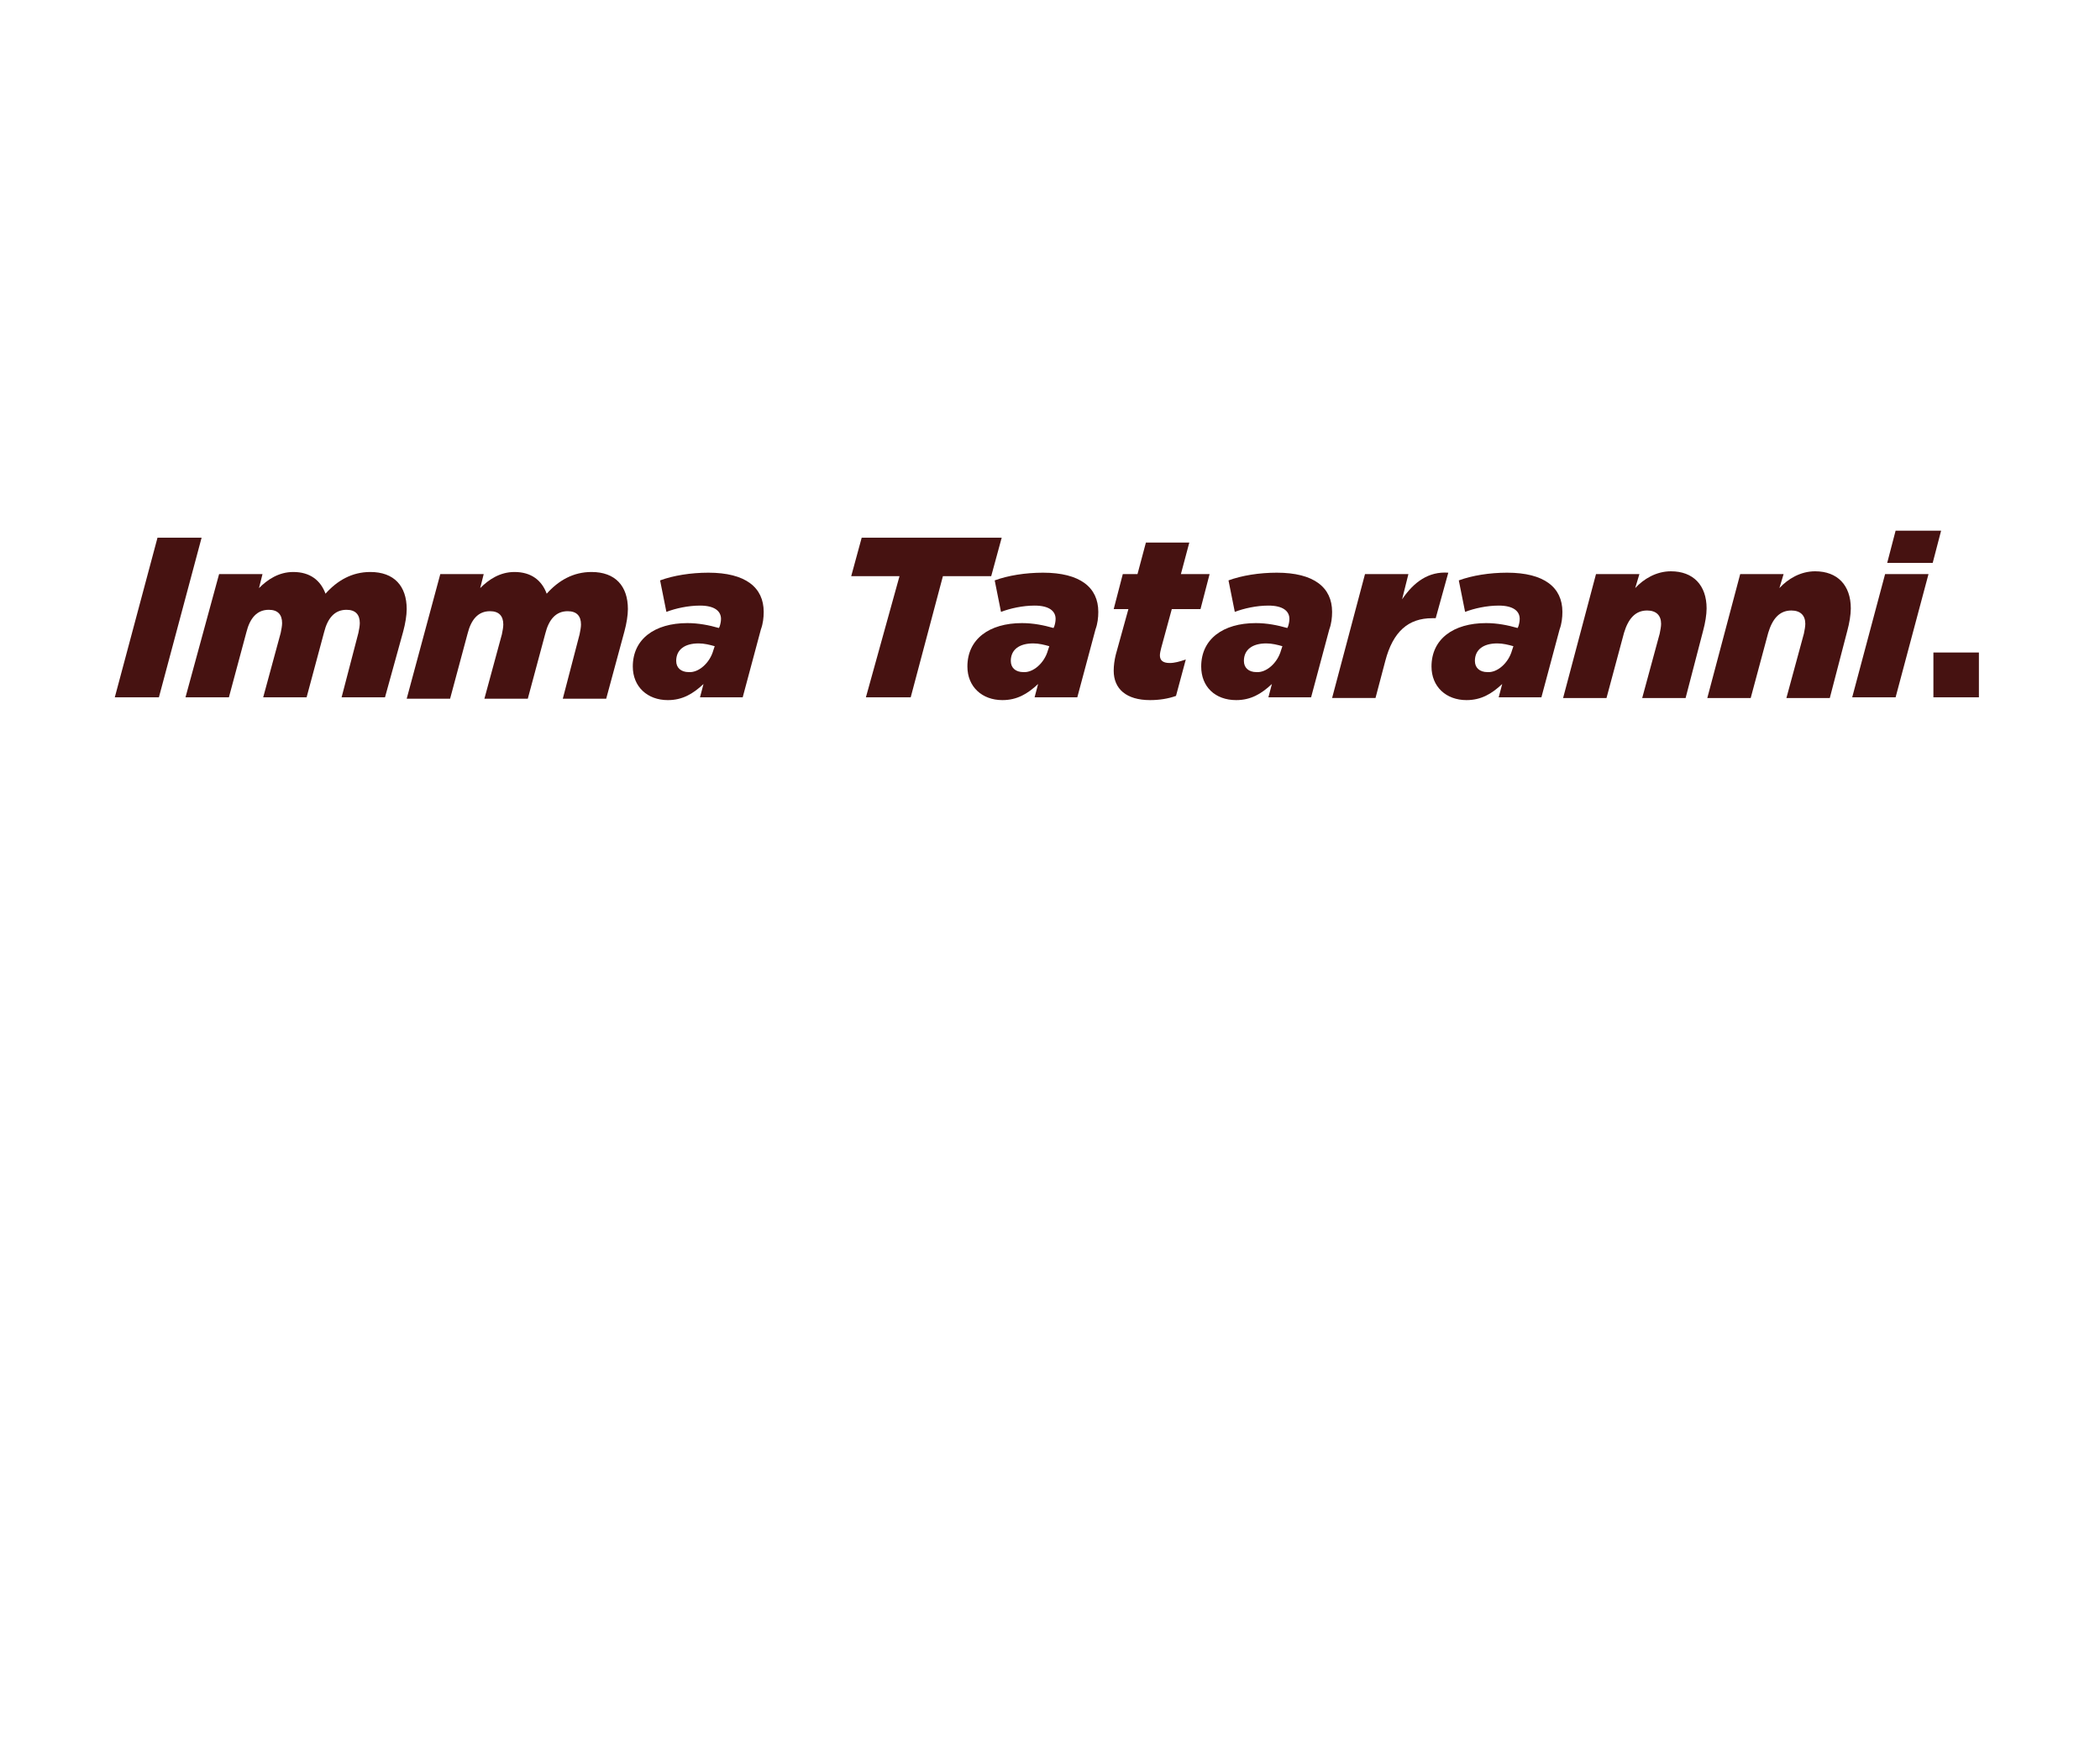 <?xml version="1.0" encoding="utf-8"?>
<!-- Generator: Adobe Illustrator 25.4.1, SVG Export Plug-In . SVG Version: 6.00 Build 0)  -->
<svg version="1.1" id="Layer_1" xmlns="http://www.w3.org/2000/svg" xmlns:xlink="http://www.w3.org/1999/xlink" x="0px" y="0px"
	 viewBox="0 0 300 250" style="enable-background:new 0 0 300 250;" xml:space="preserve">
<style type="text/css">
	.st0{fill:#461211;}
</style>
<g>
	<path class="st0" d="M22.5,76.8h6.3l-6.1,22.8h-6.3L22.5,76.8z"/>
	<path class="st0" d="M31.3,82h6.2l-0.5,2c1.2-1.2,2.8-2.3,4.9-2.3c2.4,0,3.9,1.2,4.6,3.1c1.7-1.9,3.8-3.1,6.4-3.1
		c3.4,0,5.2,2,5.2,5.3c0,0.9-0.2,2.1-0.5,3.2L55,99.6h-6.2l2.4-9.2c0.1-0.5,0.2-1,0.2-1.4c0-1.2-0.6-1.9-1.9-1.9
		c-1.7,0-2.7,1.2-3.2,3.2l-2.5,9.3h-6.2l2.5-9.2c0.1-0.5,0.2-1,0.2-1.4c0-1.2-0.6-1.9-1.9-1.9c-1.7,0-2.7,1.2-3.2,3.2l-2.5,9.3h-6.2
		L31.3,82z"/>
	<path class="st0" d="M62.9,82h6.2l-0.5,2c1.2-1.2,2.8-2.3,4.9-2.3c2.4,0,3.9,1.2,4.6,3.1c1.7-1.9,3.8-3.1,6.4-3.1
		c3.4,0,5.2,2,5.2,5.3c0,0.9-0.2,2.1-0.5,3.2l-2.6,9.6h-6.2l2.4-9.2c0.1-0.5,0.2-1,0.2-1.4c0-1.2-0.6-1.9-1.9-1.9
		c-1.7,0-2.7,1.2-3.2,3.2l-2.5,9.3h-6.2l2.5-9.2c0.1-0.5,0.2-1,0.2-1.4c0-1.2-0.6-1.9-1.9-1.9c-1.7,0-2.7,1.2-3.2,3.2l-2.5,9.3h-6.2
		L62.9,82z"/>
	<path class="st0" d="M90.4,95.2c0-3.9,3.1-6.2,7.8-6.2c1.6,0,3.1,0.3,4.5,0.7l0.1-0.2c0.1-0.3,0.2-0.7,0.2-1.1c0-1.1-0.9-1.9-3-1.9
		c-1.7,0-3.5,0.4-4.8,0.9l-0.9-4.5c1.9-0.7,4.4-1.1,6.9-1.1c5.3,0,7.9,2.1,7.9,5.6c0,0.8-0.1,1.7-0.4,2.5l-2.6,9.7H100l0.5-1.9
		c-1.5,1.4-3,2.3-5.1,2.3C92.5,100,90.4,98.1,90.4,95.2z M101.9,92.9l0.2-0.6c-0.7-0.2-1.5-0.4-2.3-0.4c-2,0-3.2,0.9-3.2,2.5
		c0,1,0.7,1.6,1.8,1.6C99.8,96.1,101.4,94.7,101.9,92.9z"/>
	<path class="st0" d="M128.5,82.3h-6.9l1.5-5.5h20l-1.5,5.5h-6.9l-4.6,17.3h-6.4L128.5,82.3z"/>
	<path class="st0" d="M138.2,95.2c0-3.9,3.1-6.2,7.8-6.2c1.6,0,3.1,0.3,4.5,0.7l0.1-0.2c0.1-0.3,0.2-0.7,0.2-1.1
		c0-1.1-0.9-1.9-3-1.9c-1.7,0-3.5,0.4-4.8,0.9l-0.9-4.5c1.9-0.7,4.4-1.1,6.9-1.1c5.3,0,7.9,2.1,7.9,5.6c0,0.8-0.1,1.7-0.4,2.5
		l-2.6,9.7h-6.1l0.5-1.9c-1.5,1.4-3,2.3-5.1,2.3C140.3,100,138.2,98.1,138.2,95.2z M149.7,92.9l0.2-0.6c-0.7-0.2-1.5-0.4-2.3-0.4
		c-2,0-3.2,0.9-3.2,2.5c0,1,0.7,1.6,1.8,1.6C147.6,96.1,149.2,94.7,149.7,92.9z"/>
	<path class="st0" d="M159.1,95.8c0-0.7,0.1-1.5,0.3-2.3l1.8-6.5h-2.1l1.3-5h2.1l1.2-4.5h6.2l-1.2,4.5h4.1l-1.3,5h-4.1l-1.5,5.5
		c-0.1,0.4-0.2,0.8-0.2,1.1c0,0.7,0.4,1.1,1.4,1.1c0.7,0,1.4-0.2,2.3-0.5l-1.4,5.2c-1.1,0.4-2.4,0.6-3.7,0.6
		C160.9,100,159.1,98.4,159.1,95.8z"/>
	<path class="st0" d="M171.6,95.2c0-3.9,3.1-6.2,7.8-6.2c1.6,0,3.1,0.3,4.5,0.7l0.1-0.2c0.1-0.3,0.2-0.7,0.2-1.1
		c0-1.1-0.9-1.9-3-1.9c-1.7,0-3.5,0.4-4.8,0.9l-0.9-4.5c1.9-0.7,4.4-1.1,6.9-1.1c5.3,0,7.9,2.1,7.9,5.6c0,0.8-0.1,1.7-0.4,2.5
		l-2.6,9.7h-6.1l0.5-1.9c-1.5,1.4-3,2.3-5.1,2.3C173.6,100,171.6,98.1,171.6,95.2z M183,92.9l0.2-0.6c-0.7-0.2-1.5-0.4-2.3-0.4
		c-2,0-3.2,0.9-3.2,2.5c0,1,0.7,1.6,1.8,1.6C180.9,96.1,182.5,94.7,183,92.9z"/>
	<path class="st0" d="M195,82h6.2l-0.9,3.6c1.7-2.5,3.8-4,6.6-3.8l-1.8,6.5h-0.5c-3.4,0-5.6,1.9-6.7,6.1l-1.4,5.3h-6.2L195,82z"/>
	<path class="st0" d="M204.5,95.2c0-3.9,3.1-6.2,7.8-6.2c1.6,0,3.1,0.3,4.5,0.7l0.1-0.2c0.1-0.3,0.2-0.7,0.2-1.1
		c0-1.1-0.9-1.9-3-1.9c-1.7,0-3.5,0.4-4.8,0.9l-0.9-4.5c1.9-0.7,4.4-1.1,6.9-1.1c5.3,0,7.9,2.1,7.9,5.6c0,0.8-0.1,1.7-0.4,2.5
		l-2.6,9.7h-6.1l0.5-1.9c-1.5,1.4-3,2.3-5.1,2.3C206.6,100,204.5,98.1,204.5,95.2z M216,92.9l0.2-0.6c-0.7-0.2-1.5-0.4-2.3-0.4
		c-2,0-3.2,0.9-3.2,2.5c0,1,0.7,1.6,1.8,1.6C213.9,96.1,215.5,94.7,216,92.9z"/>
	<path class="st0" d="M228,82h6.2l-0.6,2c1.2-1.3,3-2.4,5.1-2.4c3.2,0,5.1,2,5.1,5.3c0,0.9-0.2,2.1-0.5,3.2l-2.5,9.6h-6.2l2.5-9.2
		c0.1-0.5,0.2-1,0.2-1.4c0-1.2-0.7-1.9-2-1.9c-1.7,0-2.7,1.2-3.3,3.2l-2.5,9.3h-6.2L228,82z"/>
	<path class="st0" d="M248.6,82h6.2l-0.6,2c1.2-1.3,3-2.4,5.1-2.4c3.2,0,5.1,2,5.1,5.3c0,0.9-0.2,2.1-0.5,3.2l-2.5,9.6h-6.2l2.5-9.2
		c0.1-0.5,0.2-1,0.2-1.4c0-1.2-0.7-1.9-2-1.9c-1.7,0-2.7,1.2-3.3,3.2l-2.5,9.3h-6.2L248.6,82z"/>
	<path class="st0" d="M269.3,82h6.2l-4.7,17.6h-6.2L269.3,82z M270.8,75.8h6.5l-1.2,4.6h-6.5L270.8,75.8z"/>
</g>
<g>
	<path class="st0" d="M276.2,93.2h6.5v6.4h-6.5V93.2z"/>
</g>
</svg>
